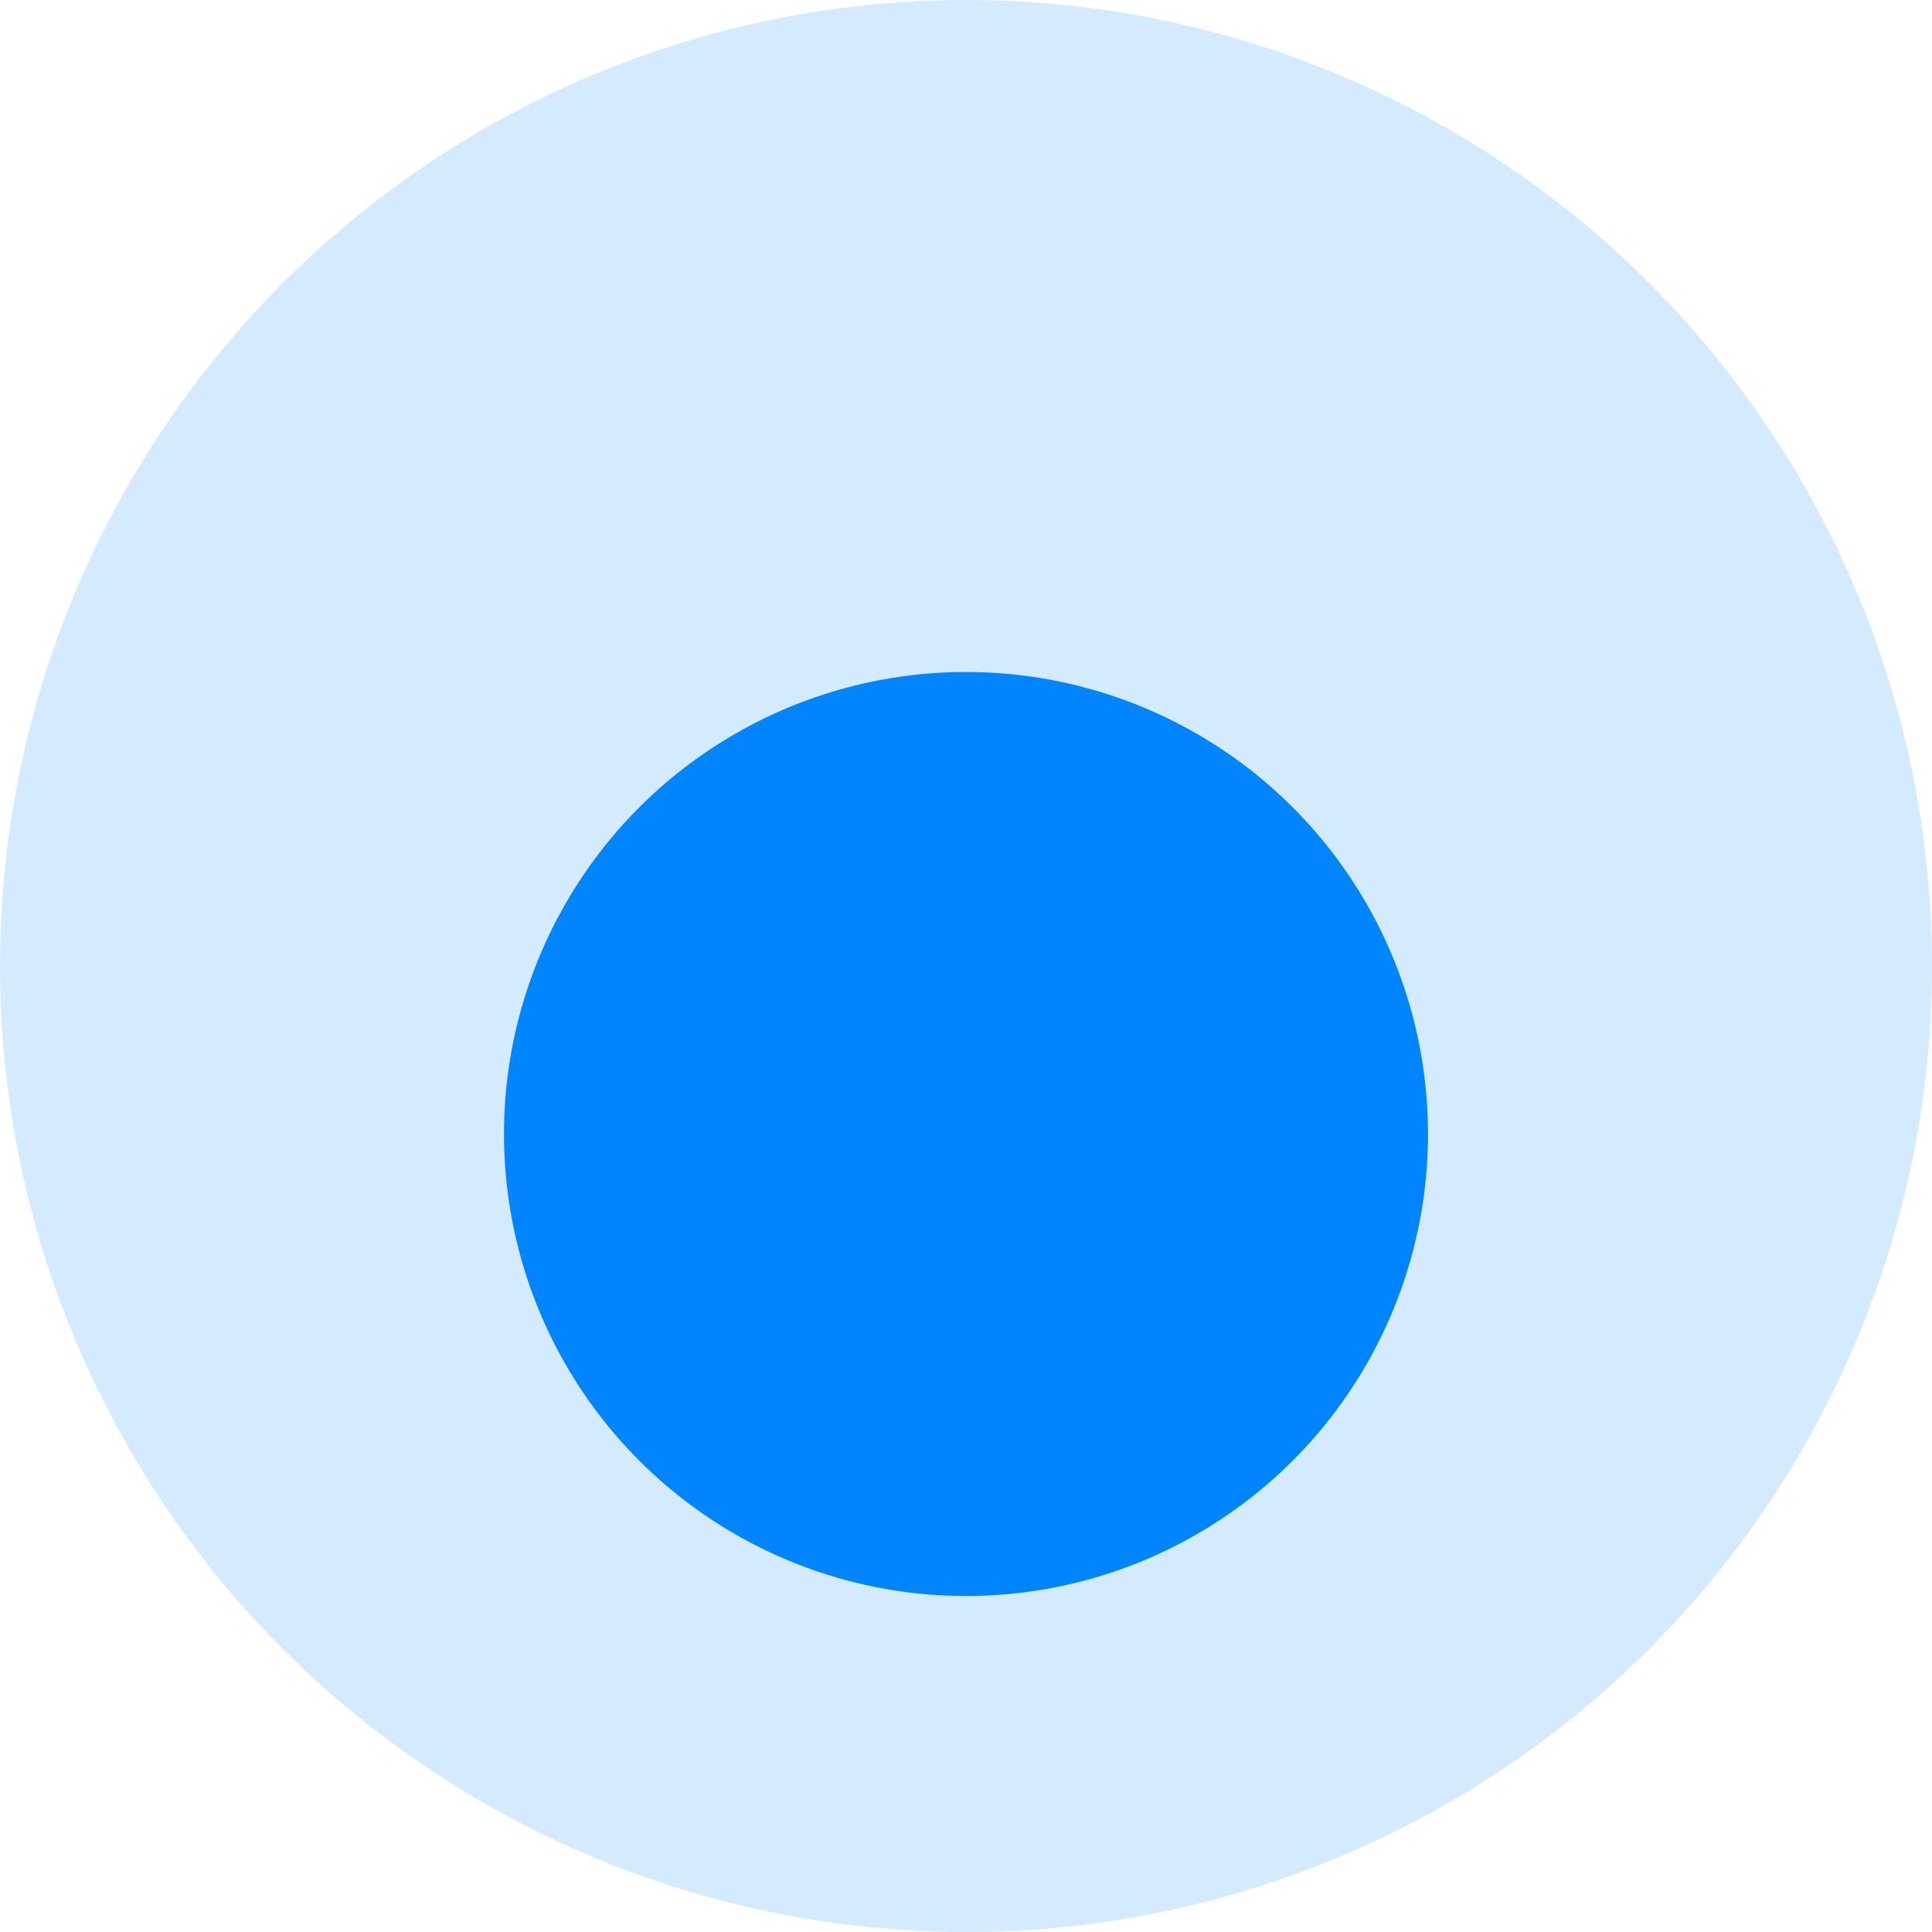 <svg width="23" height="23" viewBox="0 0 23 23" fill="none" xmlns="http://www.w3.org/2000/svg">
<circle cx="11.5" cy="11.5" r="11.5" fill="#148FFF" fill-opacity="0.18"/>
<g filter="url(#filter0_d_1347_14960)">
<circle cx="11.5" cy="11.5" r="5.5" fill="#0085FF"/>
</g>
<defs>
<filter id="filter0_d_1347_14960" x="2" y="4" width="19" height="19" filterUnits="userSpaceOnUse" color-interpolation-filters="sRGB">
<feFlood flood-opacity="0" result="BackgroundImageFix"/>
<feColorMatrix in="SourceAlpha" type="matrix" values="0 0 0 0 0 0 0 0 0 0 0 0 0 0 0 0 0 0 127 0" result="hardAlpha"/>
<feOffset dy="2"/>
<feGaussianBlur stdDeviation="2"/>
<feComposite in2="hardAlpha" operator="out"/>
<feColorMatrix type="matrix" values="0 0 0 0 0 0 0 0 0 0 0 0 0 0 0 0 0 0 0.25 0"/>
<feBlend mode="normal" in2="BackgroundImageFix" result="effect1_dropShadow_1347_14960"/>
<feBlend mode="normal" in="SourceGraphic" in2="effect1_dropShadow_1347_14960" result="shape"/>
</filter>
</defs>
</svg>
